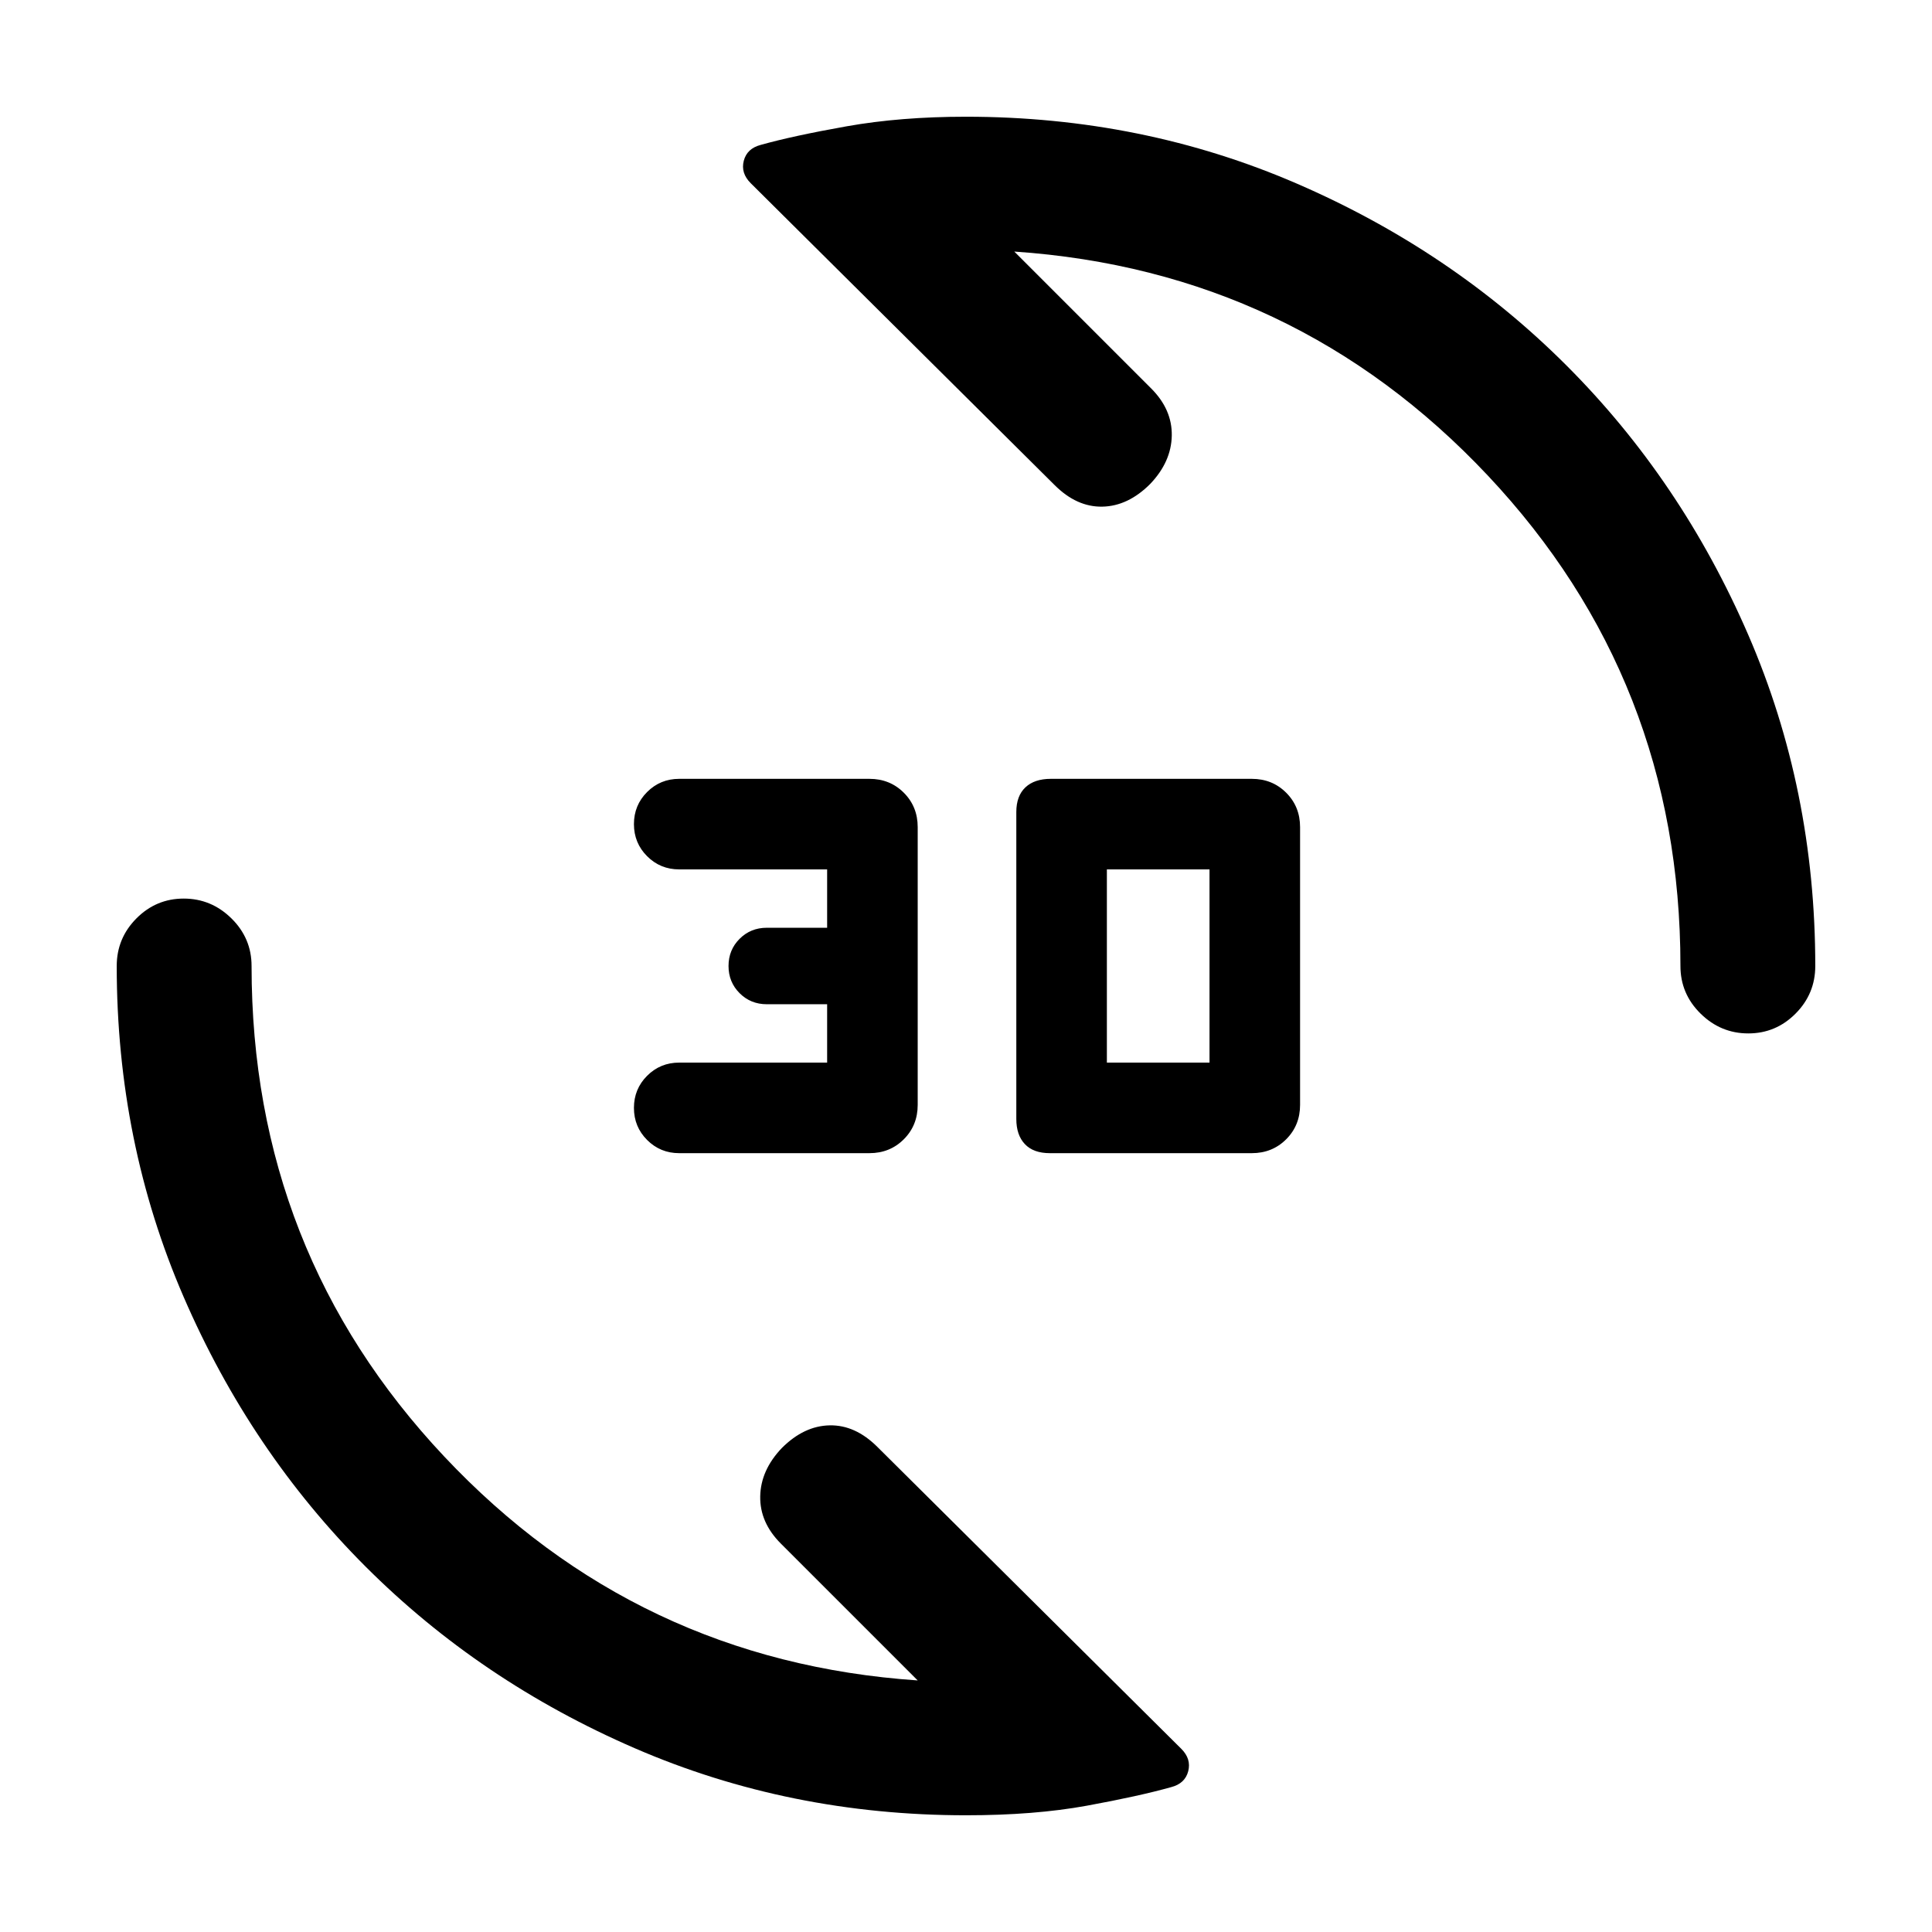 <svg xmlns="http://www.w3.org/2000/svg" height="20" viewBox="0 -960 960 960" width="20"><path d="M622-387H521.65q-8.15 0-12.4-4.5T505-404v-152.5q0-8 4.5-12.25t12.65-4.25H622q10.2 0 17.1 6.9 6.9 6.9 6.9 17.1v138q0 10.2-6.9 17.1-6.9 6.9-17.1 6.9Zm-190 0h-94.5q-9.4 0-15.95-6.55Q315-400.1 315-409.5q0-9.4 6.55-15.95Q328.1-432 337.5-432H411v-29h-30q-8 0-13.5-5.5T362-480q0-8 5.5-13.5T381-499h30v-29h-73.5q-9.4 0-15.95-6.55Q315-541.1 315-550.5q0-9.4 6.55-15.95Q328.1-573 337.5-573H432q10.2 0 17.1 6.9 6.9 6.9 6.9 17.1v138q0 10.2-6.9 17.1-6.9 6.9-17.1 6.9Zm118-45h51v-96h-51v96Zm318.71-14.5q-13.71 0-23.71-9.85T835-480q0-142-95.75-243.75T504-835l68 68q10.5 10.5 10.25 23.5t-10.75 24q-11 11-23.75 11.25T524-719L373-869q-5-5-3.42-11.11 1.59-6.11 8.42-7.89 16-4.5 42.75-9.25T480-902q87.64 0 164.48 33.27 76.84 33.27 133.91 90.34 57.07 57.07 90.34 133.91T902-480q0 13.8-9.79 23.65-9.79 9.85-23.5 9.85ZM480-58q-87.64 0-164.48-33.27-76.84-33.27-133.91-90.34-57.07-57.07-90.34-133.91T58-480q0-13.8 9.79-23.65 9.79-9.85 23.5-9.85t23.71 9.85q10 9.85 10 23.65 0 142 95.75 243.75T456-125l-68-68q-10.5-10.5-10.25-23.5t10.75-24q11-11 23.75-11.25T436-241L587-91q5 5 3.42 11.11-1.59 6.11-8.42 7.89-16 4.5-42 9.25T480-58Z"/></svg>